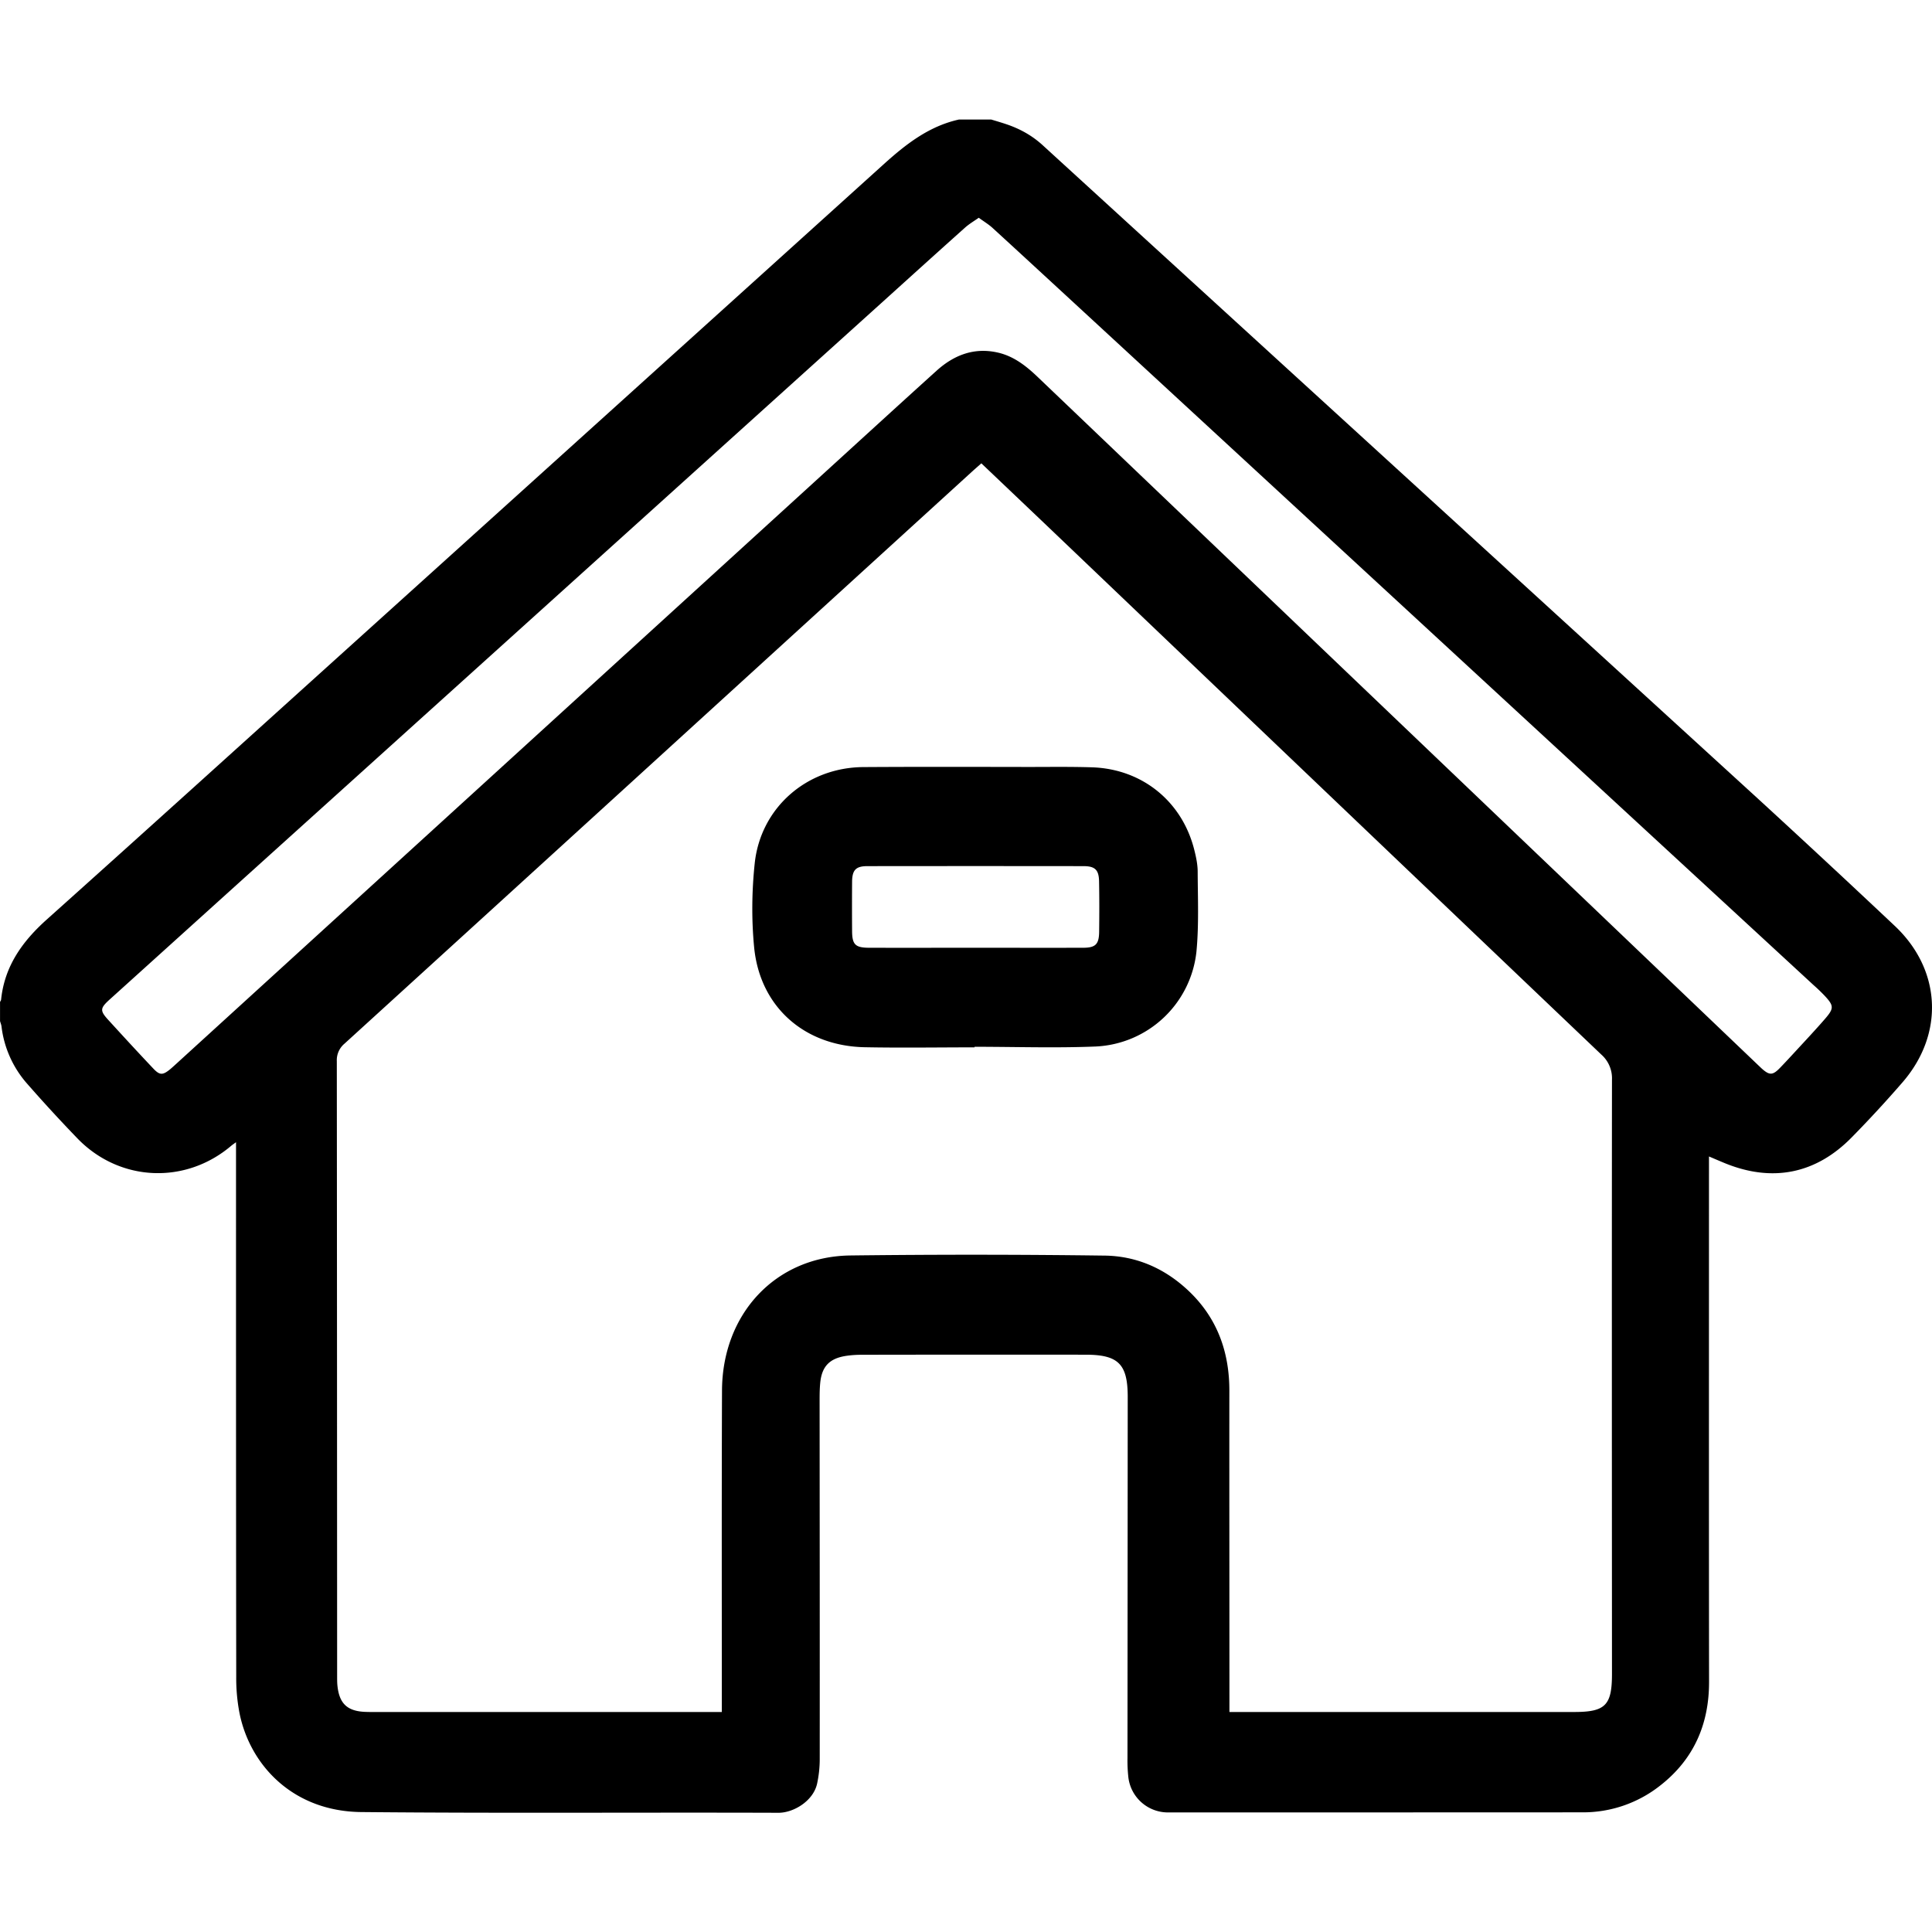 <svg xmlns="http://www.w3.org/2000/svg" width="48" height="48" viewBox="0 0 48 48"><path d="M24.618 2.967c.124.038.251.074.375.116.342.114.648.282.918.53 5.91 5.402 11.823 10.8 17.733 16.201a343.236 343.236 0 0 1 3.426 3.185c1.161 1.089 1.243 2.682.2 3.888-.407.47-.828.926-1.263 1.369-.894.913-1.976 1.125-3.158.641-.121-.05-.242-.102-.39-.165v.247c0 4.267-.003 8.535.002 12.804.002 1.059-.383 1.933-1.221 2.584a3.084 3.084 0 0 1-1.93.66c-3.422.002-6.845.002-10.266.002a.99.99 0 0 1-1.014-.91 3.705 3.705 0 0 1-.018-.435l.006-8.977c0-.819-.233-1.05-1.05-1.05-1.85 0-3.699-.002-5.55.002-.138 0-.277.008-.414.03-.402.066-.588.267-.626.672-.014.144-.015.29-.015.435.002 2.973.005 5.946.003 8.919a2.9 2.9 0 0 1-.063.588c-.09.441-.588.736-.962.735-3.454-.012-6.911.015-10.365-.018-1.698-.017-2.763-1.164-3.024-2.451a4.57 4.57 0 0 1-.083-.905c-.006-4.341-.005-8.68-.005-13.021v-.265c-.057.042-.087.062-.114.084-1.136.97-2.768.904-3.815-.167a38.04 38.04 0 0 1-1.261-1.371 2.62 2.62 0 0 1-.637-1.425c-.006-.043-.024-.087-.036-.13v-.476c.009-.018.022-.034.026-.054.084-.832.528-1.451 1.136-1.995 2.406-2.155 4.8-4.322 7.197-6.486 4.53-4.089 9.06-8.18 13.587-12.27.553-.5 1.13-.954 1.881-1.119h.794zm-.237 8.545l-.197.174c-5.209 4.749-10.417 9.5-15.628 14.246a.534.534 0 0 0-.188.432c.005 5.1.006 10.2.008 15.302 0 .066 0 .132.006.198.043.465.249.656.716.668.053.002.105.002.159.002h8.676v-.274c.001-2.57-.005-5.141.005-7.71.006-1.905 1.326-3.328 3.174-3.358a251.46 251.46 0 0 1 6.323.003c.795.008 1.494.315 2.076.858.724.675 1.034 1.526 1.032 2.504-.002 2.57.002 5.141.002 7.71v.267h8.565c.774 0 .939-.165.939-.944-.002-4.922-.005-9.845 0-14.766a.786.786 0 0 0-.265-.624c-4.616-4.398-9.227-8.8-13.839-13.201l-1.562-1.486zm-.065-6.101c-.126.088-.238.154-.335.24-.675.603-1.345 1.21-2.018 1.818L5.868 21.993l-3.132 2.829c-.26.234-.26.287-.022.544.361.395.723.789 1.091 1.178.163.174.237.172.42.023.04-.033.079-.069.119-.105l15.89-14.489c1.011-.921 2.019-1.845 3.033-2.761.433-.391.937-.589 1.53-.451.393.091.698.332.983.604l17.886 17.084.101.096c.197.177.276.174.463-.021.133-.138.263-.279.393-.42.242-.262.486-.522.72-.792.225-.261.221-.325-.013-.576a4.475 4.475 0 0 0-.272-.261L26.849 7.678c-.729-.672-1.456-1.344-2.187-2.013-.099-.091-.218-.162-.345-.255z"/><path d="M24.215 26.021c-.912 0-1.824.015-2.735-.003-1.502-.032-2.602-1.008-2.744-2.486-.066-.686-.058-1.39.014-2.076.145-1.392 1.297-2.389 2.7-2.398 1.368-.009 2.734-.005 4.102-.003.528 0 1.057-.008 1.585.009 1.24.042 2.232.846 2.534 2.048.045.178.085.364.085.546.003.66.032 1.325-.03 1.978A2.64 2.64 0 0 1 27.225 26c-1.002.041-2.007.007-3.012.007v.014zm.016-2.474c.891 0 1.782.002 2.675 0 .313 0 .399-.085.402-.402.005-.415.006-.832-.002-1.248-.005-.287-.102-.378-.387-.378-1.79-.002-3.579-.002-5.369 0-.285 0-.376.095-.38.383-.003.41-.003.819 0 1.228.002.339.08.416.425.417.877.002 1.756 0 2.634 0z"/></svg>